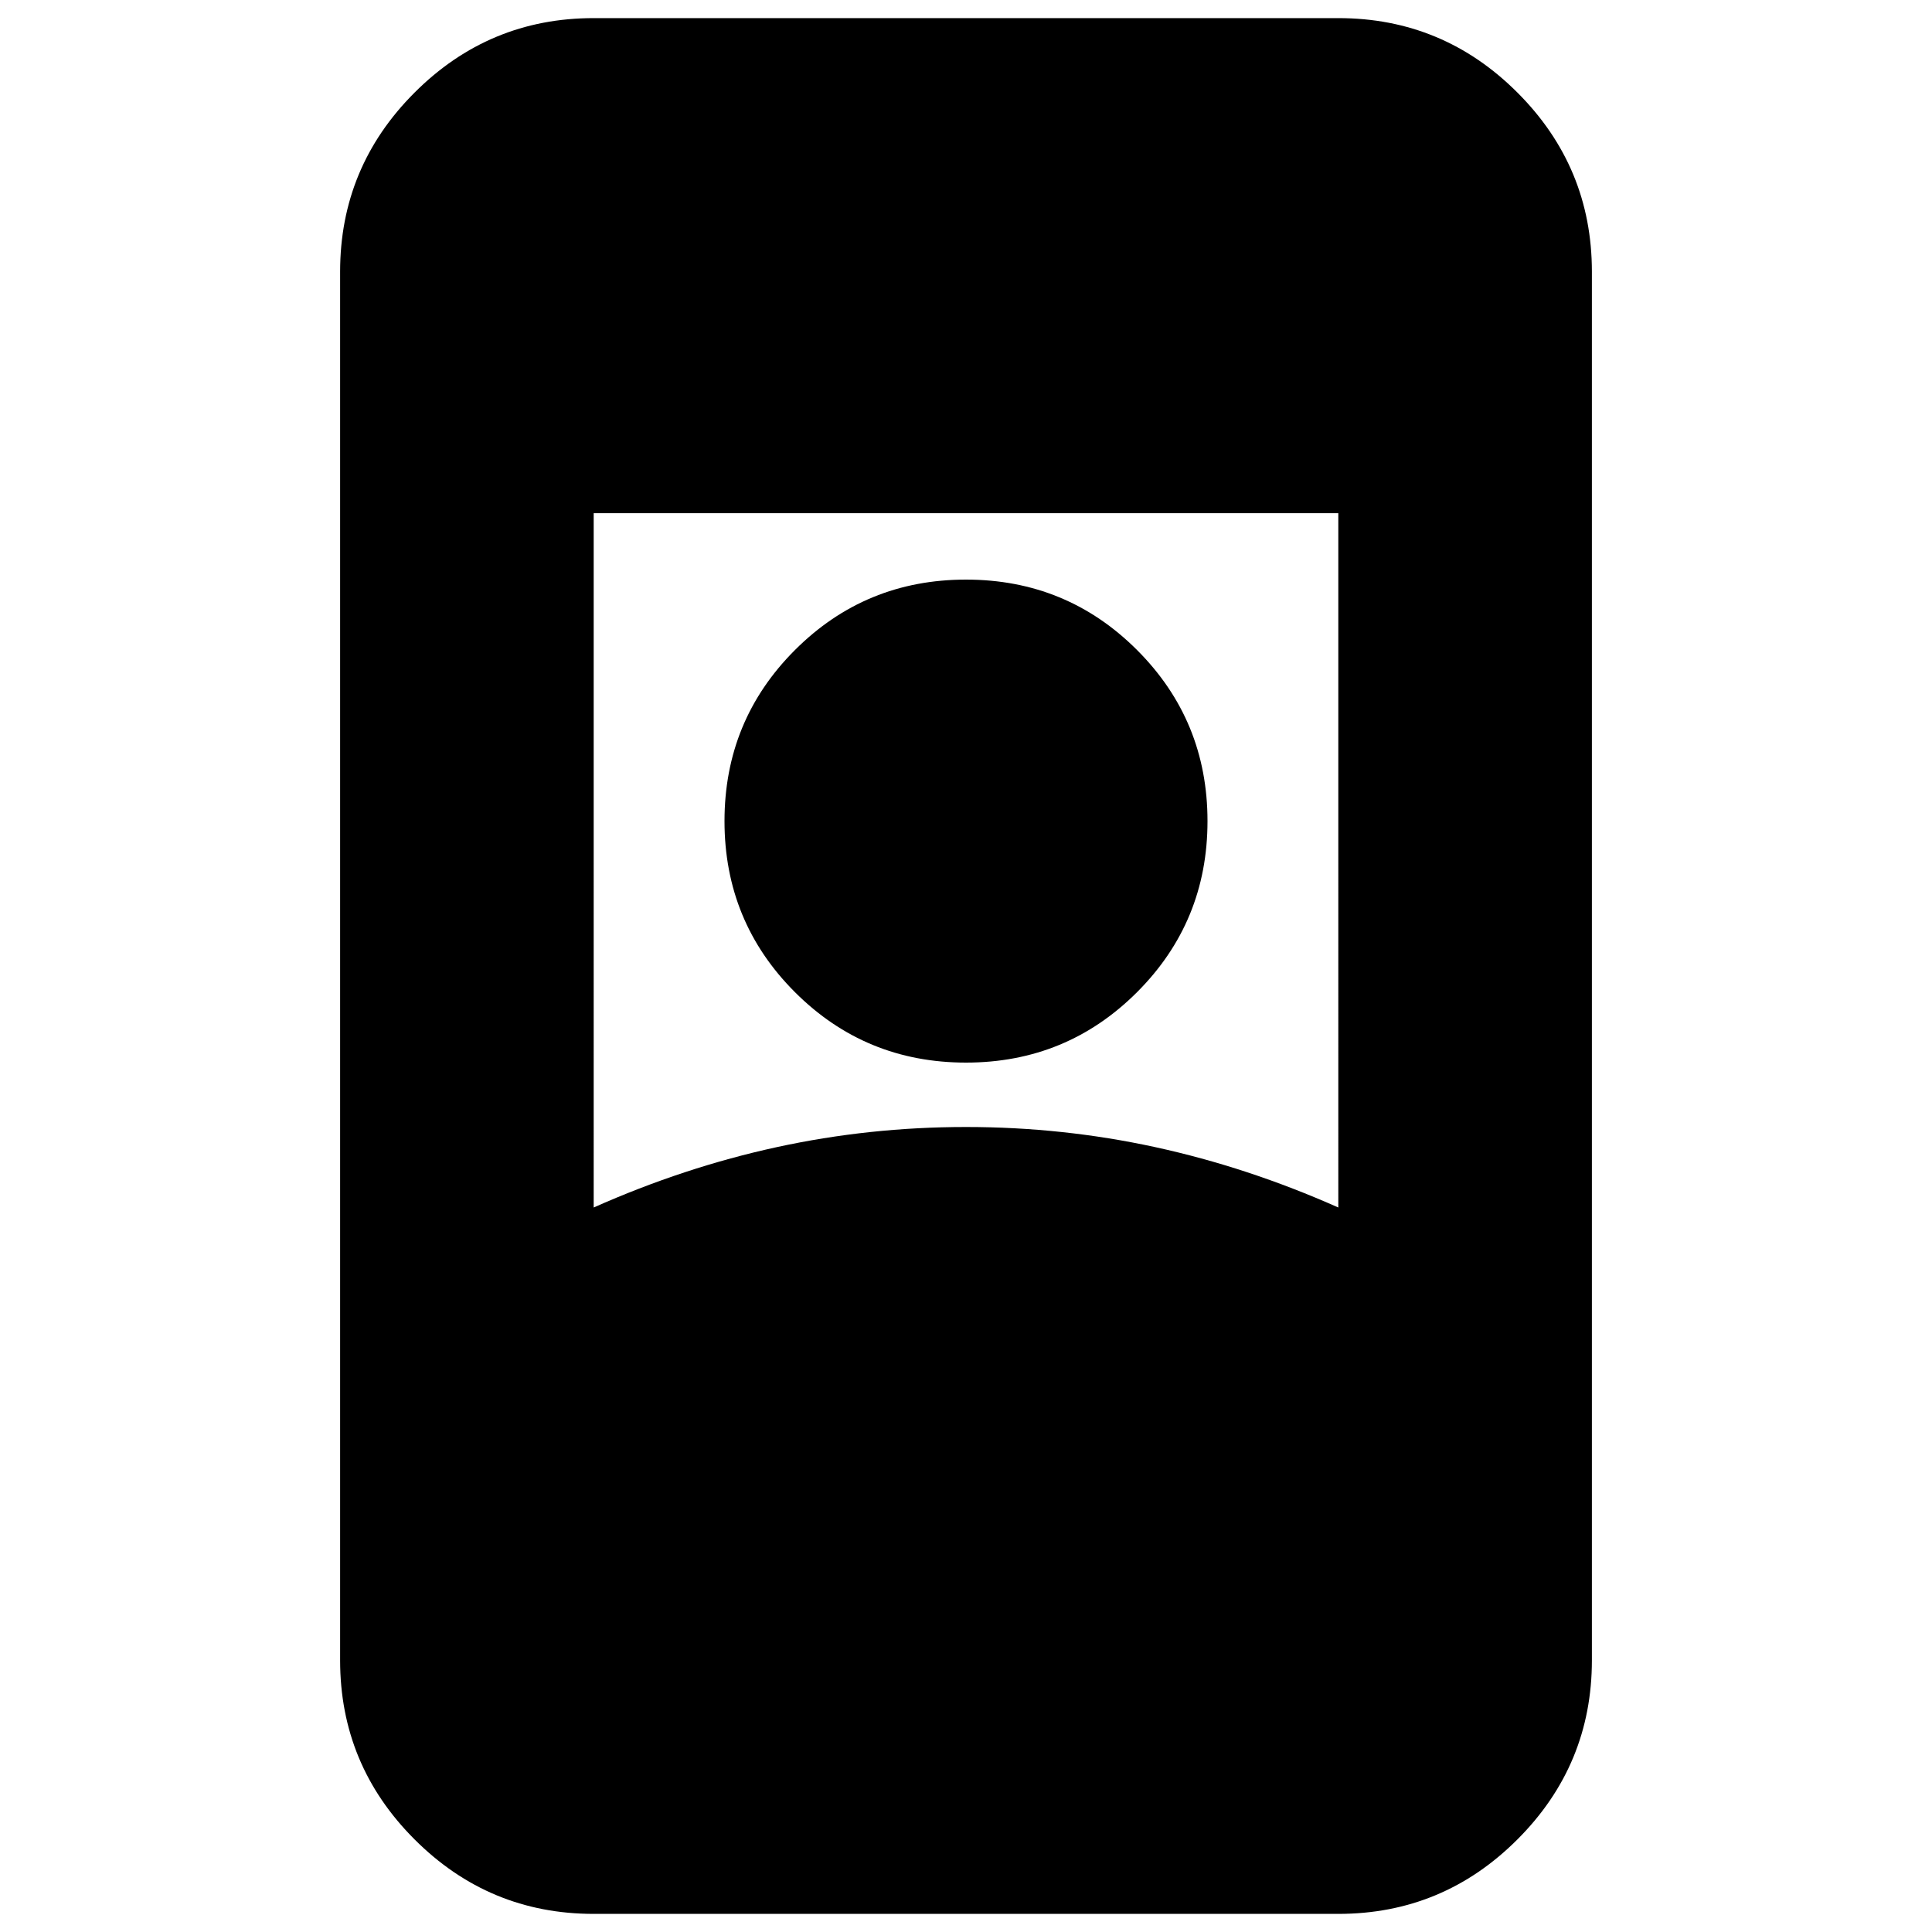 <svg xmlns="http://www.w3.org/2000/svg" height="24" width="24"><path d="M7.375 23.775q-1.3 0-2.225-.925t-.925-2.225V3.375q0-1.3.925-2.225T7.375.225h9.25q1.3 0 2.225.925t.925 2.225v17.25q0 1.3-.925 2.225t-2.225.925Zm0-8.775q1.125-.5 2.275-.75T12 14q1.2 0 2.35.25 1.15.25 2.275.75V6.375h-9.25ZM12 13.2q1.25 0 2.125-.875T15 10.2q0-1.25-.875-2.125T12 7.2q-1.25 0-2.125.875T9 10.2q0 1.25.875 2.125T12 13.2Z"/></svg>